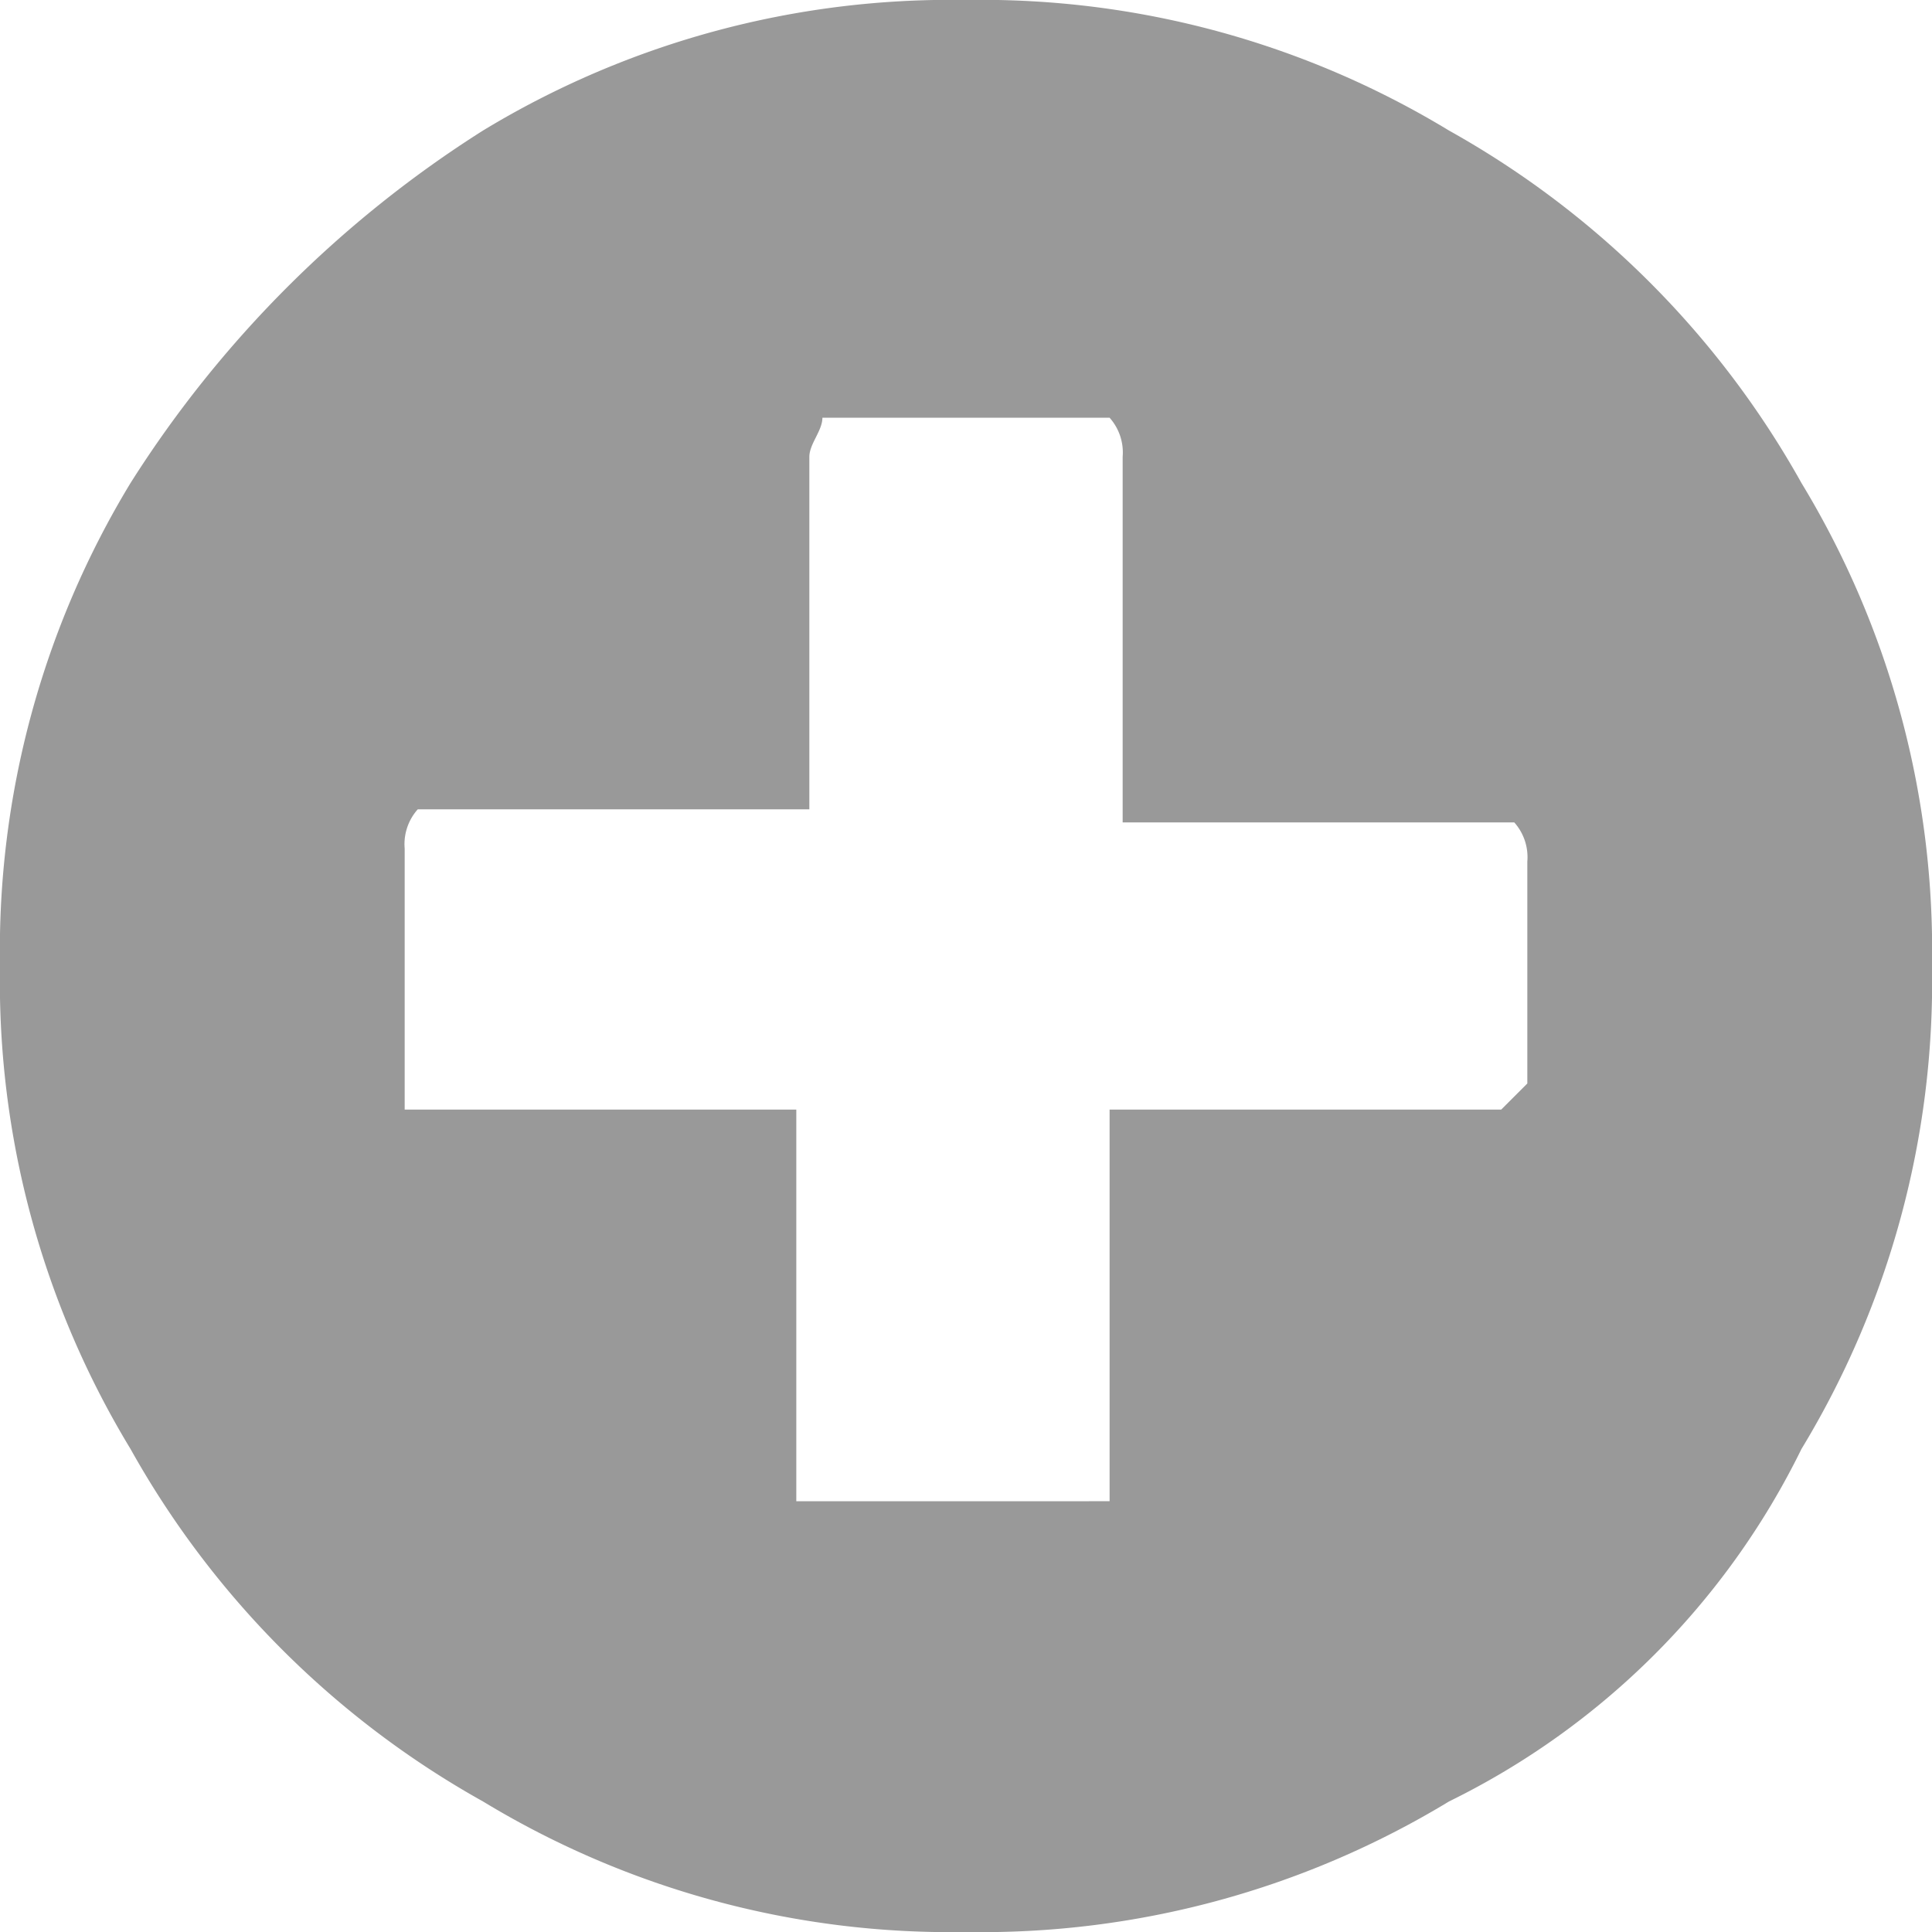<svg xmlns="http://www.w3.org/2000/svg" viewBox="0 0 14.8 14.8"><defs><style>.cls-1{fill:#999;}</style></defs><title>Asset 2</title><g id="Layer_2" data-name="Layer 2"><g id="Layer_1-2" data-name="Layer 1"><path class="cls-1" d="M7.4,0a6.9,6.9,0,0,1,3.7,1,7,7,0,0,1,2.7,2.7,6.9,6.9,0,0,1,1,3.7,6.9,6.9,0,0,1-1,3.7,5.9,5.9,0,0,1-2.7,2.7,6.9,6.9,0,0,1-3.7,1,6.9,6.9,0,0,1-3.7-1A7,7,0,0,1,1,11.1,6.9,6.9,0,0,1,0,7.4,6.9,6.9,0,0,1,1,3.7,8.7,8.7,0,0,1,3.7,1,6.9,6.9,0,0,1,7.4,0Zm4.3,8.3V6.6a.4.4,0,0,0-.1-.3h-3V3.5a.4.4,0,0,0-.1-.3H6.3c0,.1-.1.2-.1.3V6.2h-3a.4.4,0,0,0-.1.3V8.5h3v3H8.5v-3h3Z"/></g></g></svg>